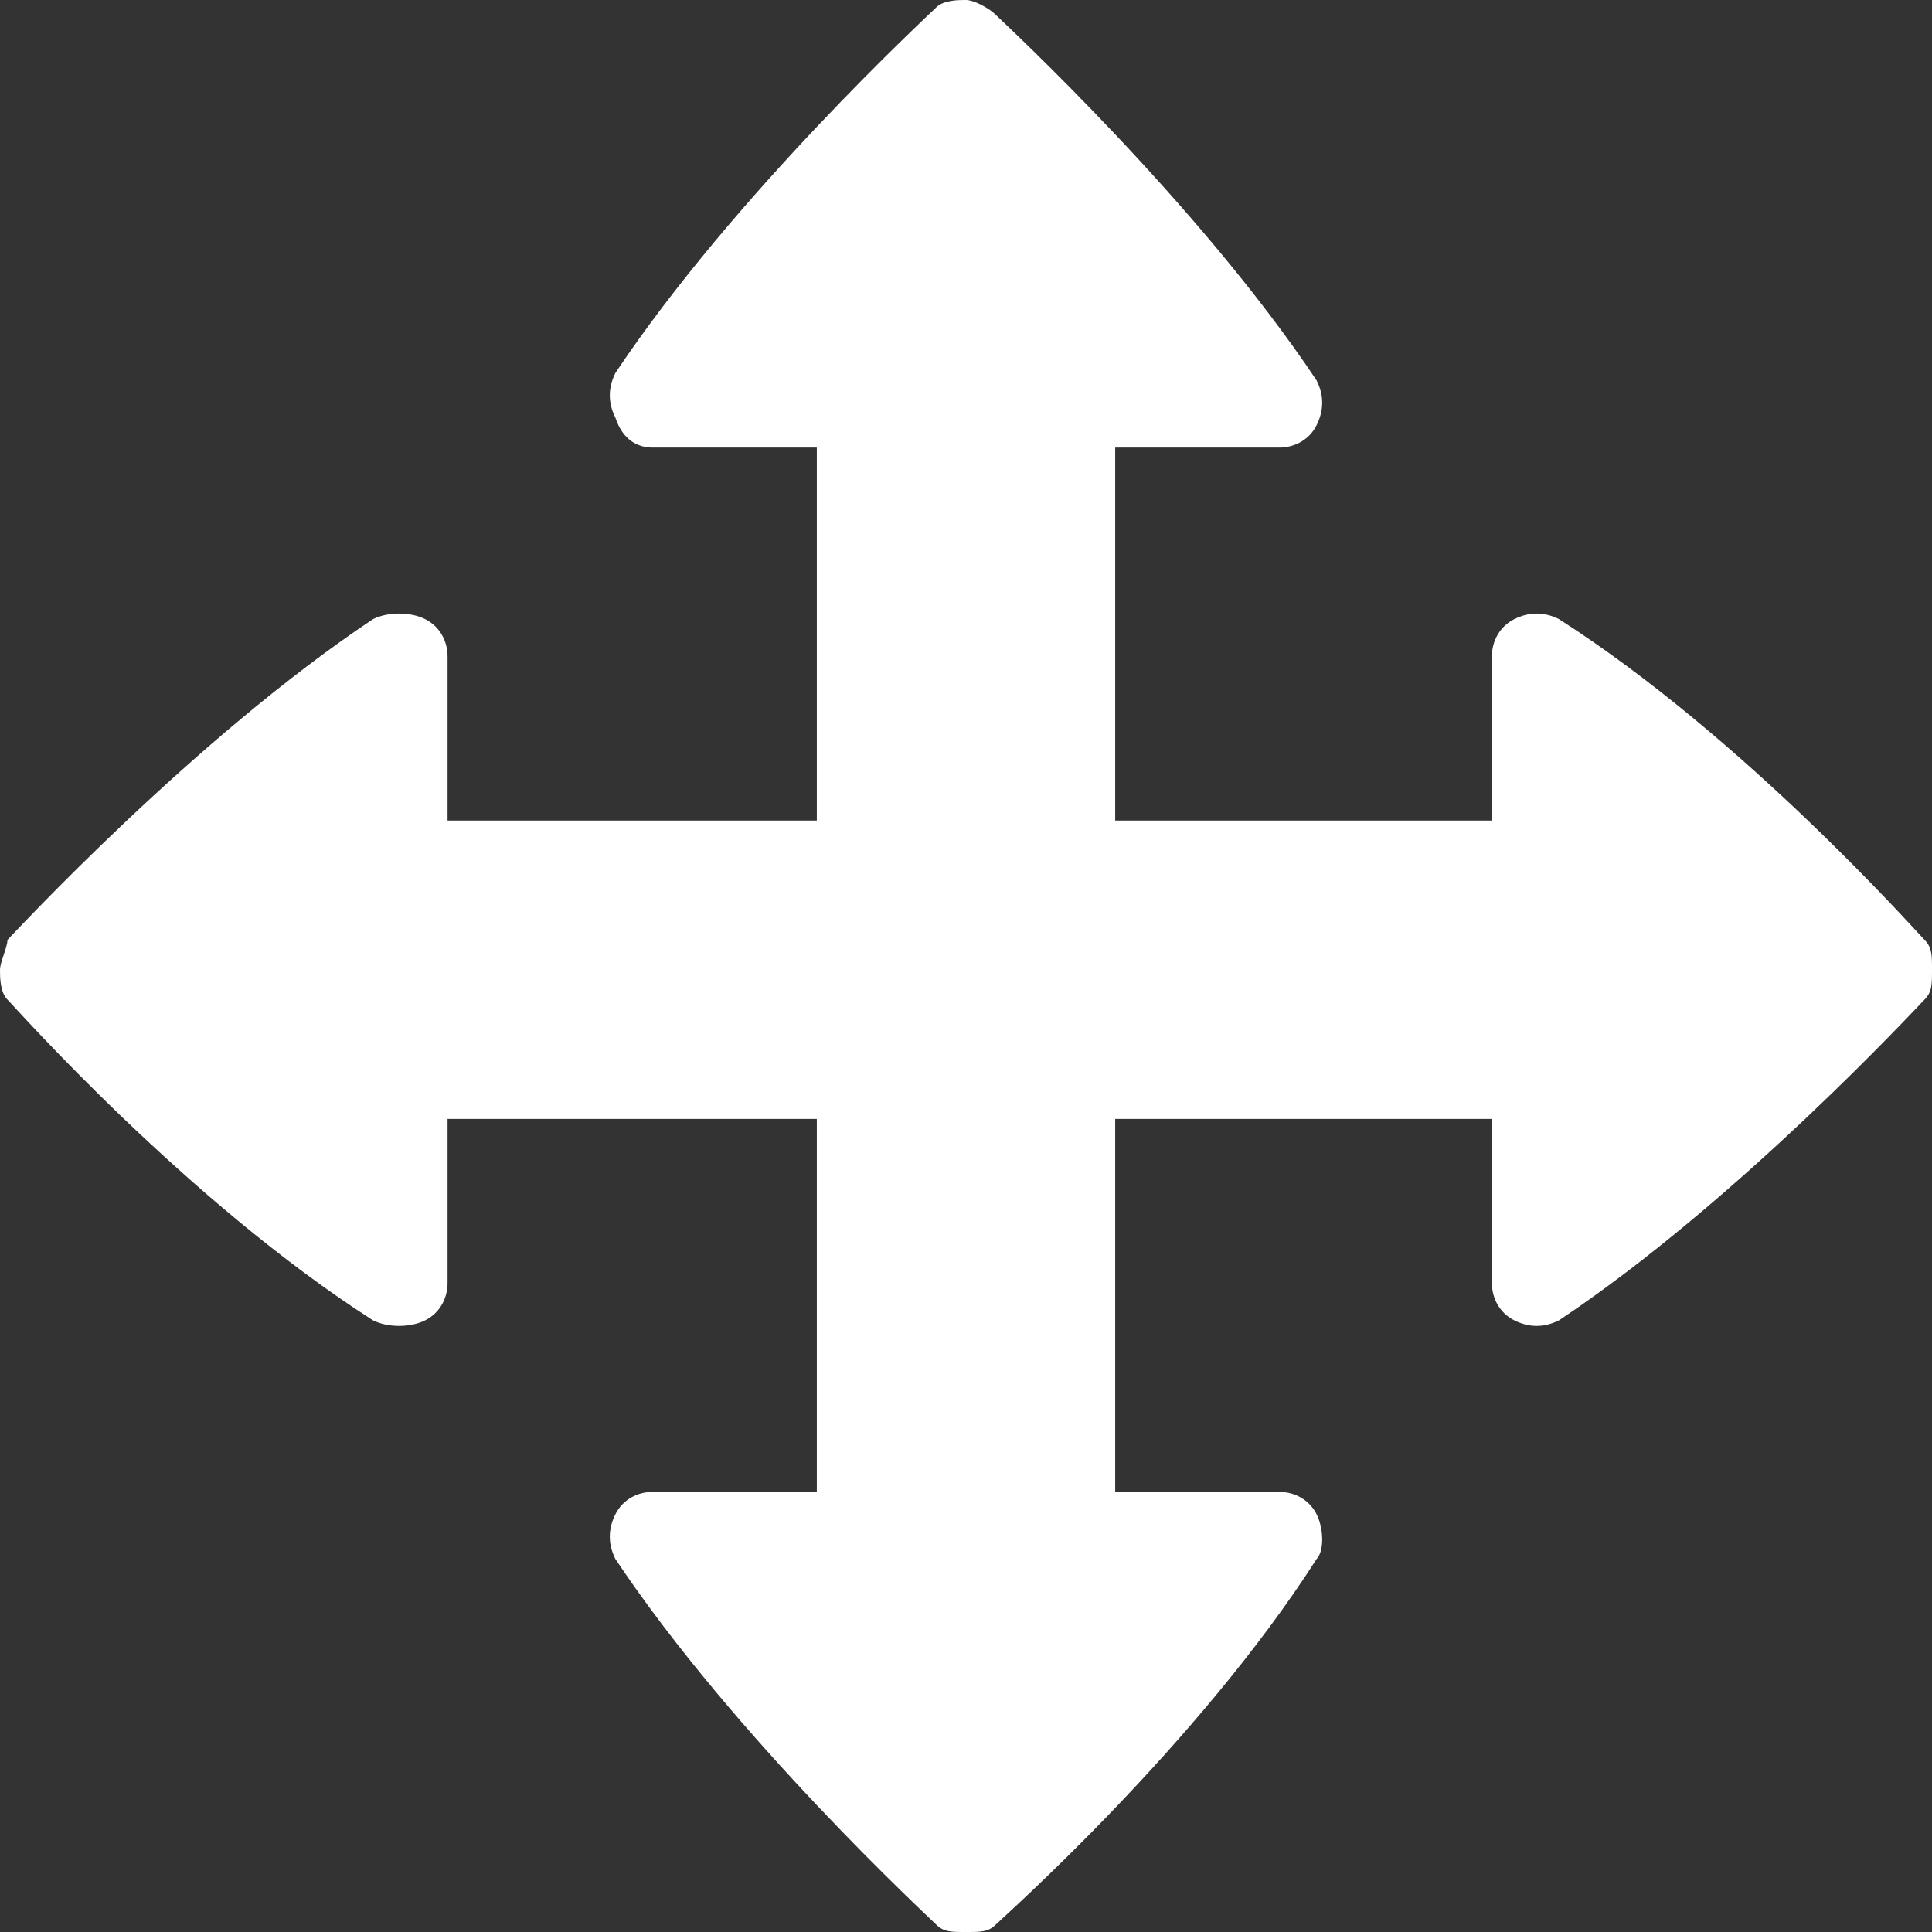 <?xml version="1.0" encoding="UTF-8" standalone="no"?>
<!DOCTYPE svg PUBLIC "-//W3C//DTD SVG 1.1//EN" "http://www.w3.org/Graphics/SVG/1.1/DTD/svg11.dtd">
<!-- Created with Vectornator (http://vectornator.io/) -->
<svg stroke-miterlimit="10" style="fill-rule:nonzero;clip-rule:evenodd;stroke-linecap:round;stroke-linejoin:round;" version="1.1" viewBox="0 0 500 500" xml:space="preserve" xmlns="http://www.w3.org/2000/svg" xmlns:xlink="http://www.w3.org/1999/xlink">
<rect x="0" y="0" width="500" height="500" fill="#333333" stroke="none"/>
<defs/>
<g id="Layer-1">
<g opacity="1">
<path d="M340.734 391.892C338.803 388.031 334.942 386.1 331.081 386.1L288.61 386.1L288.61 115.83L331.081 115.83C334.942 115.83 338.803 113.9 340.734 110.039C342.664 106.178 342.664 102.317 340.734 98.456C309.846 52.123 259.653 5.792 257.722 3.861C255.792 1.931 251.931 0 250 0C248.069 0 244.208 0 242.278 1.931C240.347 3.861 190.154 50.193 159.266 96.525C157.336 100.386 157.336 104.247 159.266 108.108C161.197 113.9 165.058 115.83 168.919 115.83L211.39 115.83L211.39 386.1L168.919 386.1C165.058 386.1 161.197 388.031 159.266 391.892C157.336 395.753 157.336 399.614 159.266 403.475C190.154 449.807 240.347 496.139 242.278 498.069C244.208 500 246.139 500 250 500C253.861 500 255.792 500 257.722 498.069C259.653 496.139 309.846 451.737 340.734 403.475C342.664 401.544 342.664 395.753 340.734 391.892Z" fill="#ffffff" fill-rule="evenodd" opacity="1" stroke="none"/>
<path d="M110.039 341.699C113.9 339.768 115.83 335.907 115.83 332.046L115.83 289.575L386.1 289.575L386.1 332.046C386.1 335.907 388.031 339.768 391.892 341.699C395.753 343.629 399.614 343.629 403.475 341.699C449.807 310.811 496.139 260.618 498.069 258.687C500 256.757 500 254.826 500 250.965C500 247.104 500 245.174 498.069 243.243C496.139 241.313 451.737 191.12 403.475 160.232C399.614 158.301 395.753 158.301 391.892 160.232C388.031 162.162 386.1 166.023 386.1 169.884L386.1 212.355L115.83 212.355L115.83 169.884C115.83 166.023 113.9 162.162 110.039 160.232C106.178 158.301 100.386 158.301 96.525 160.232C50.193 191.12 3.861 241.313 1.931 243.243C1.931 245.174 0 249.035 0 250.965C0 252.896 0 256.757 1.931 258.687C3.861 260.618 48.263 310.811 96.525 341.699C100.386 343.629 106.178 343.629 110.039 341.699Z" fill="#ffffff" fill-rule="evenodd" opacity="1" stroke="none"/>
</g>
</g>
</svg>

